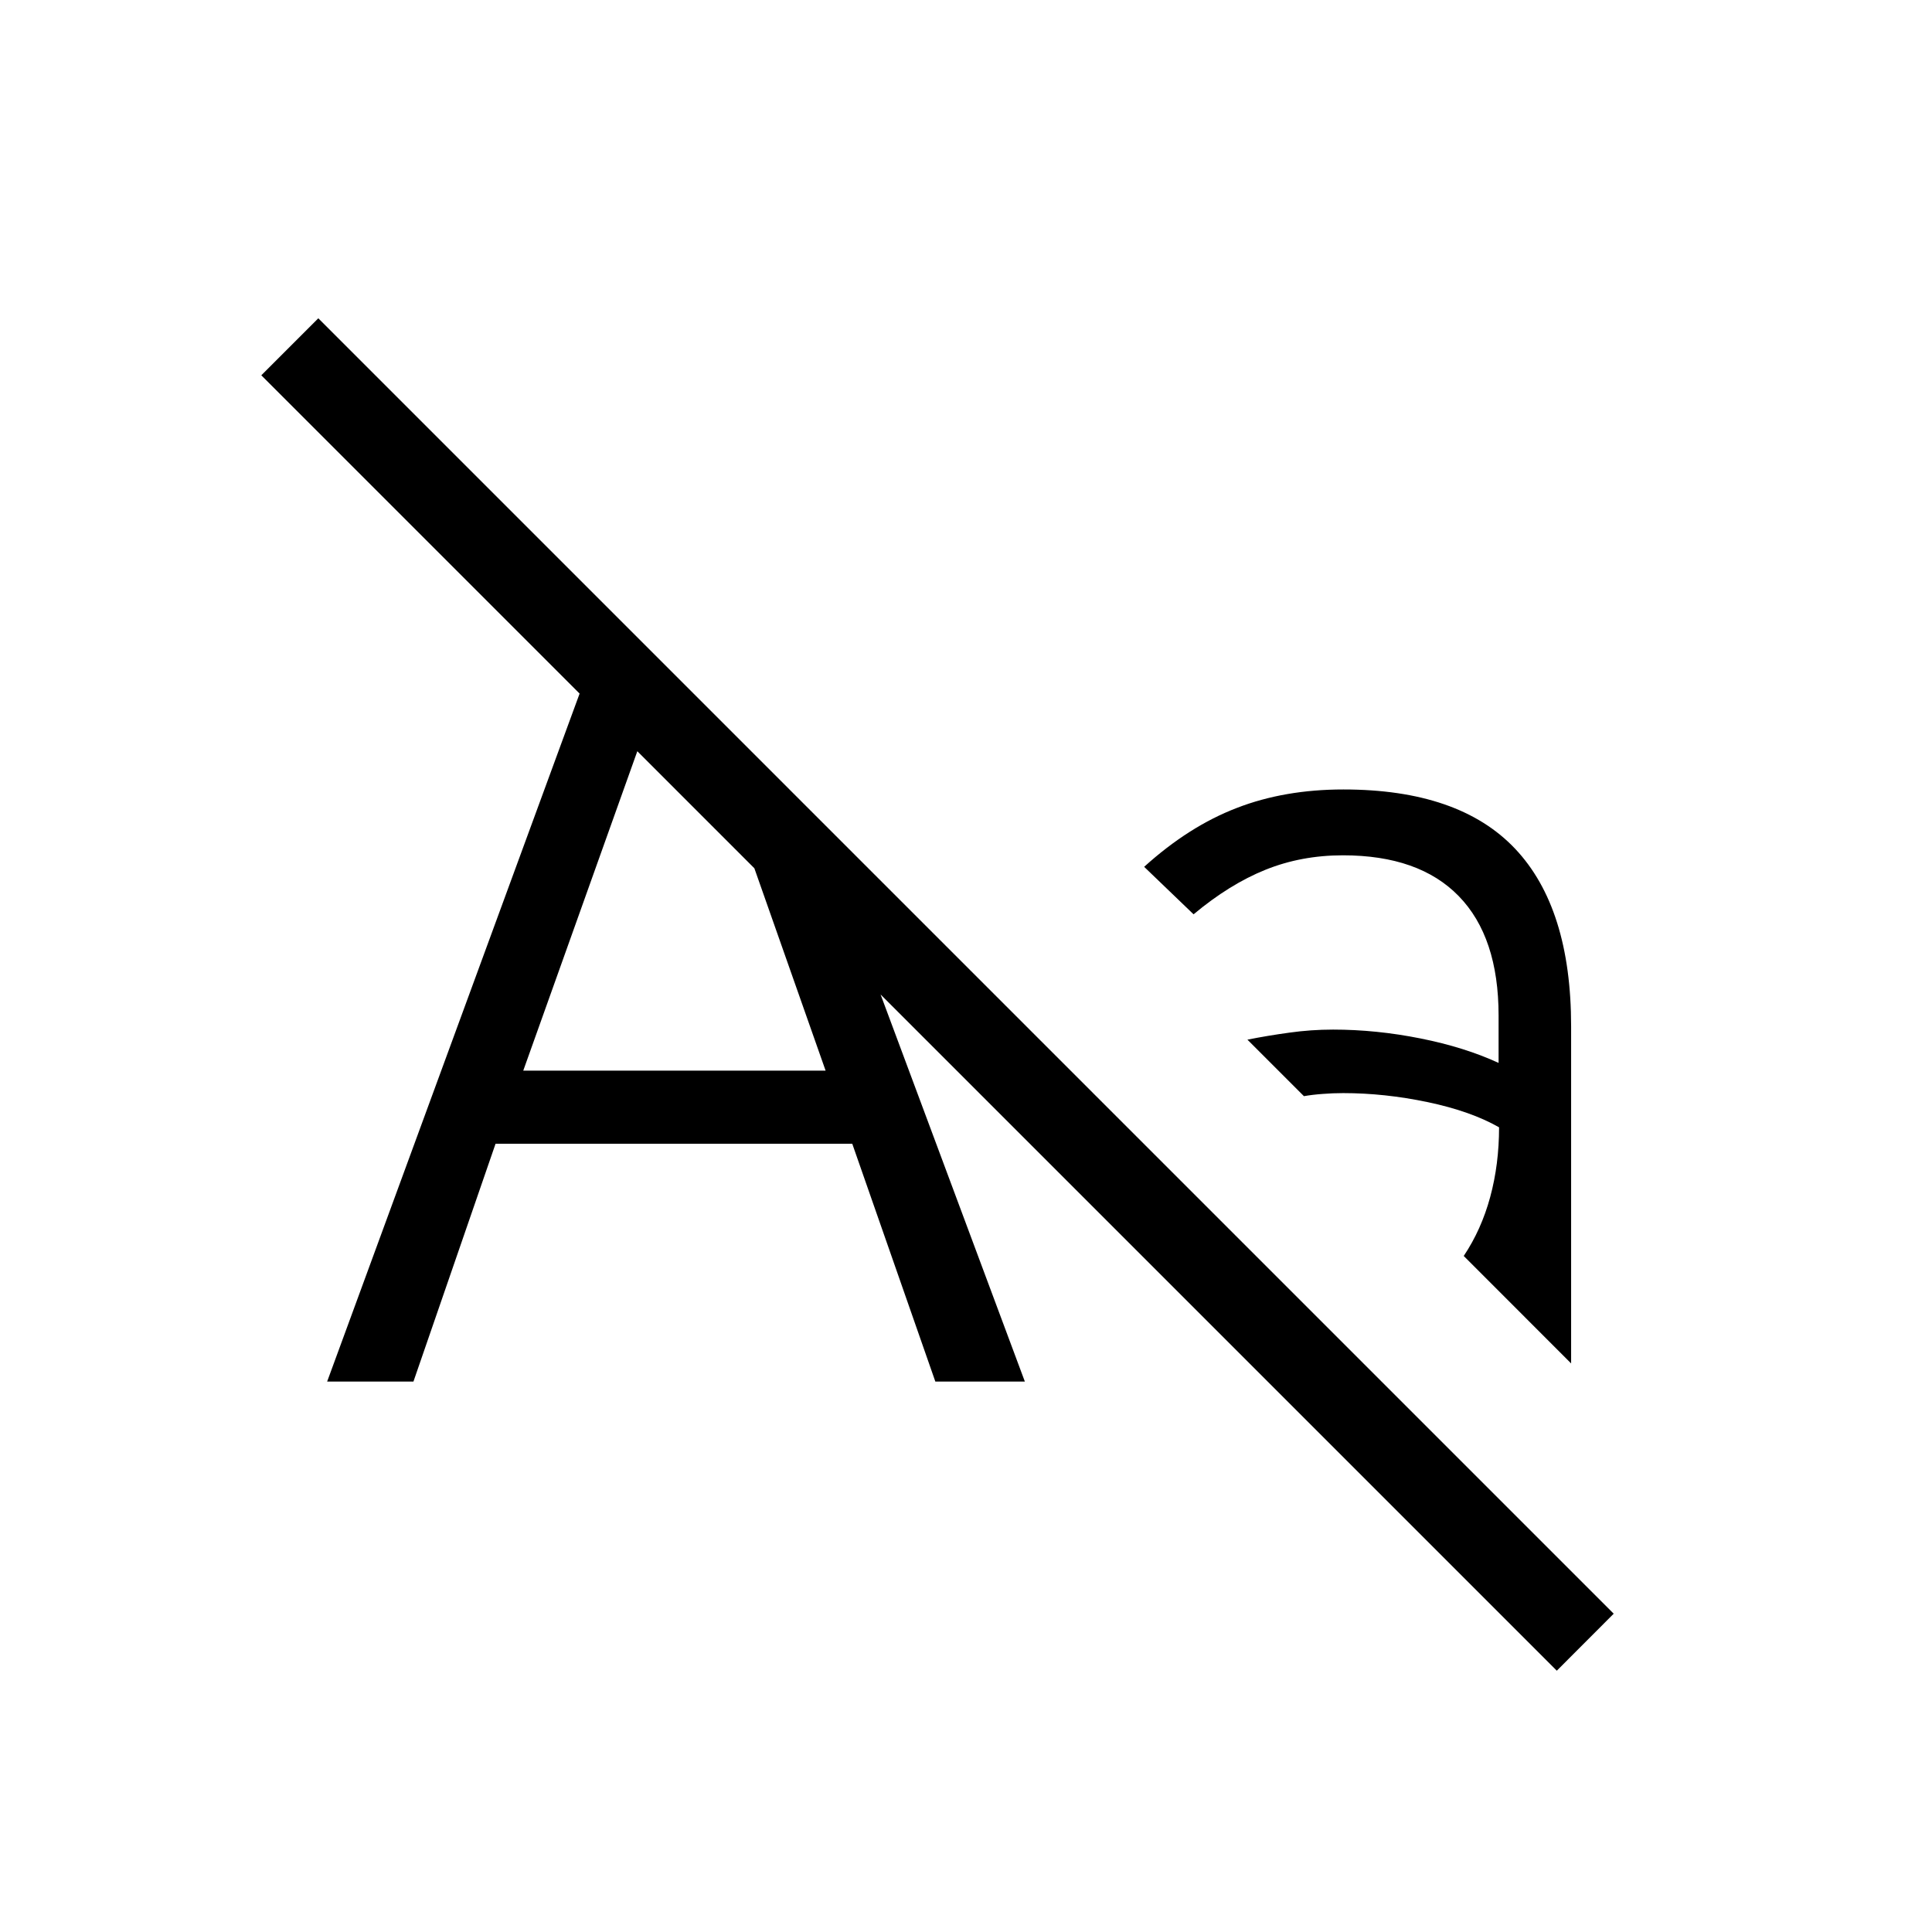 <svg xmlns="http://www.w3.org/2000/svg" width="3em" height="3em" viewBox="0 0 24 24"><path fill="currentColor" d="M4.064 17.162L7.2 8.616L3.246 4.662l.708-.708l16.092 16.092l-.707.708l-8.4-8.4l1.792 4.808h-1.112l-1.032-2.954H6.156l-1.02 2.954zm3.853-7.83L6.5 13.3h3.756l-.885-2.514zm10.266 6.27q.219-.327.329-.733t.11-.865q-.35-.2-.887-.313q-.535-.112-1.049-.112q-.127 0-.253.01q-.127.009-.235.028l-.702-.702q.25-.05.52-.087q.269-.038.544-.038q.536 0 1.086.11t.97.304v-.588q0-.975-.494-1.483q-.493-.508-1.44-.508q-.517 0-.963.18t-.892.553l-.614-.59q.556-.503 1.15-.731q.593-.23 1.325-.23q1.437 0 2.133.736t.696 2.207v4.187z"/></svg>